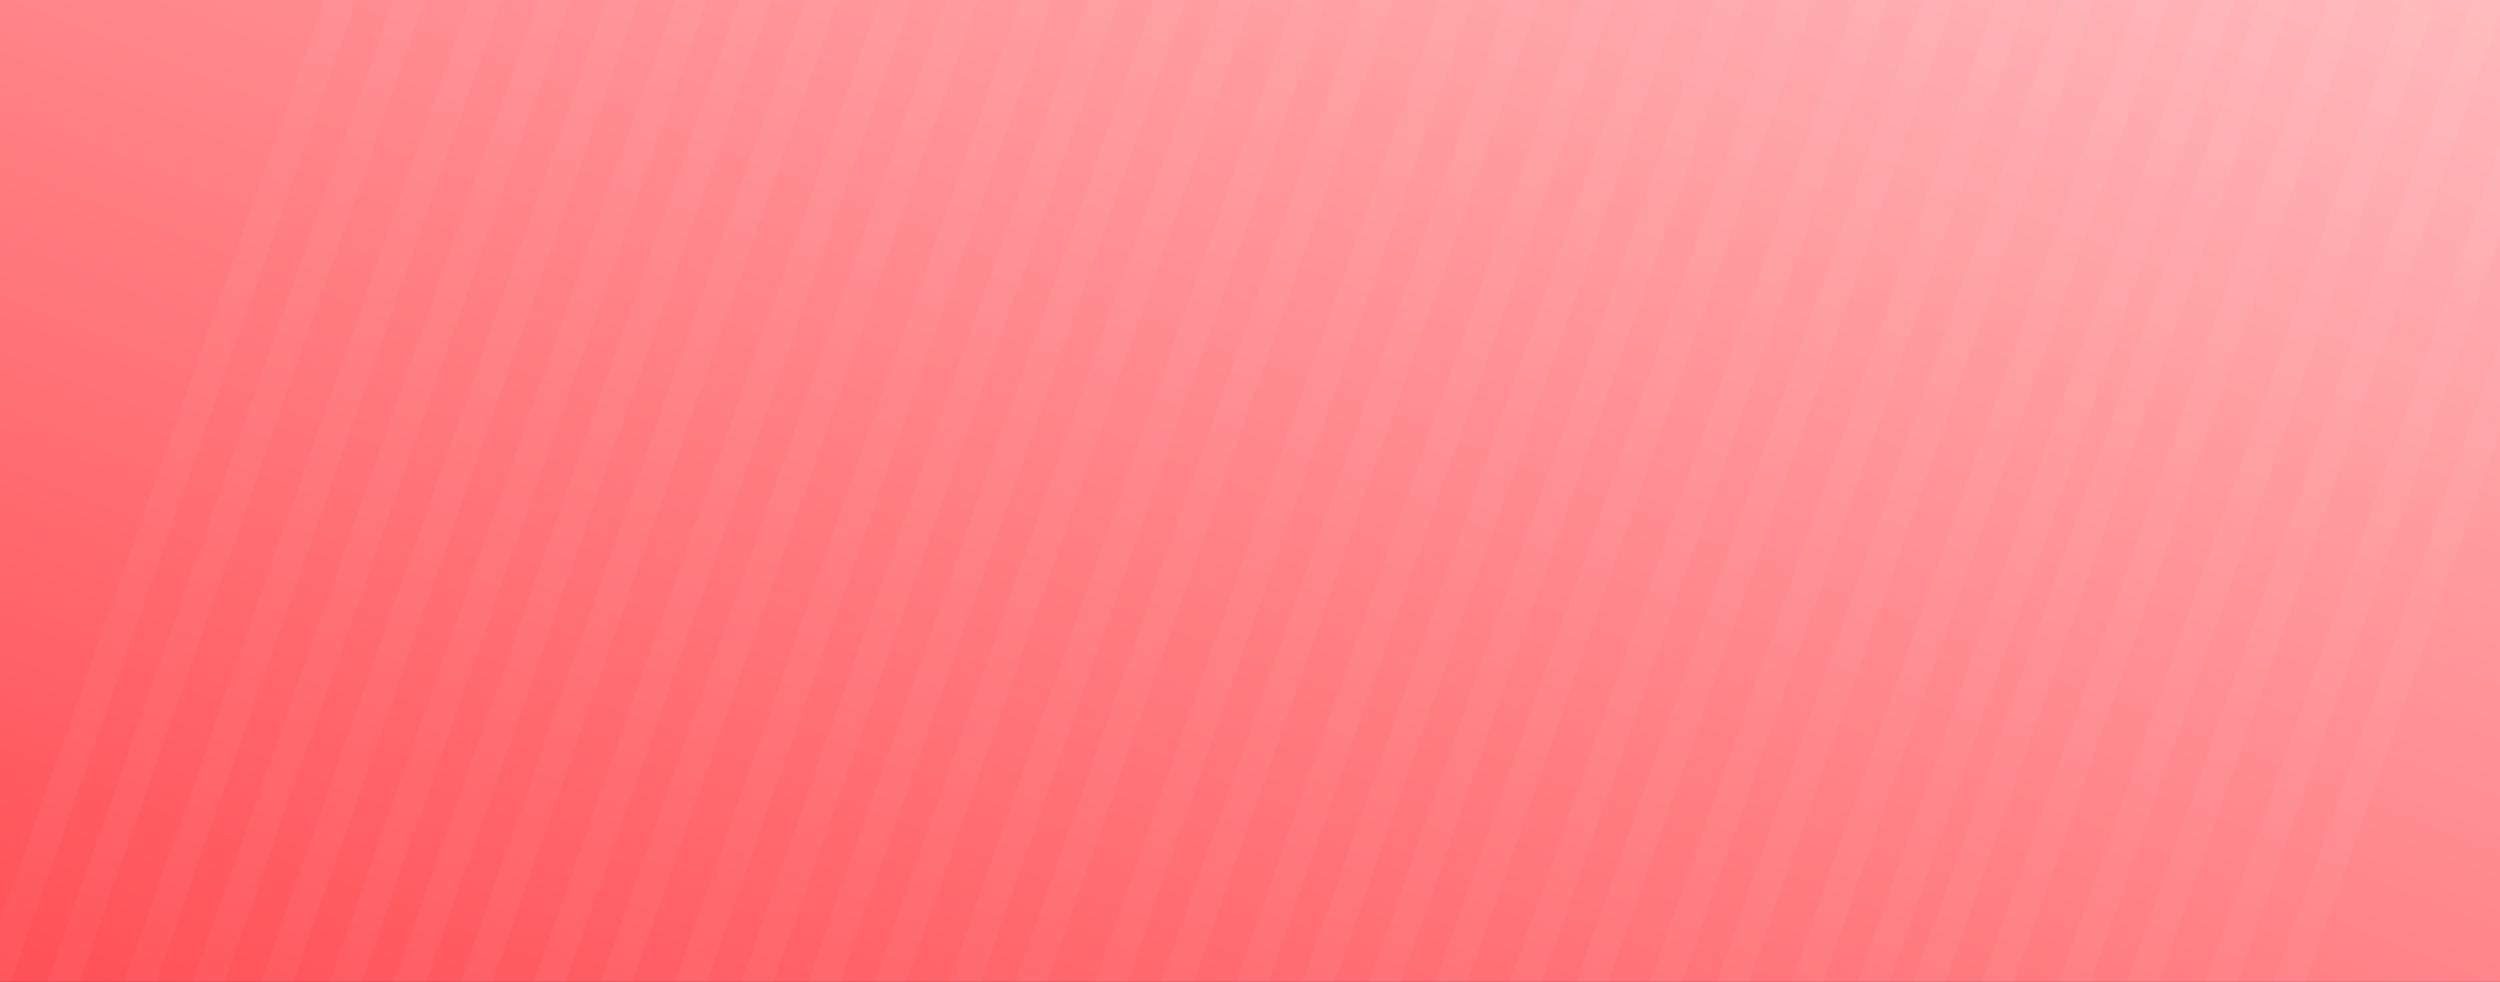 <svg xmlns="http://www.w3.org/2000/svg" xmlns:xlink="http://www.w3.org/1999/xlink" width="1920" height="754" viewBox="0 0 1920 754">
  <rect x="0" y="0" width="1920" height="754" fill="#333333" stroke="none"/>
  <defs>
    <linearGradient id="linear-gradient" x1="-0.029" y1="1.025" x2="1.017" gradientUnits="objectBoundingBox">
      <stop offset="0" stop-color="#ff4d53"/>
      <stop offset="1" stop-color="#ffbabd"/>
    </linearGradient>
    <clipPath id="clip-path">
      <rect id="Rectangle_34843" data-name="Rectangle 34843" width="1920" height="754" transform="translate(-9651 -21622)" fill="#fff" stroke="#707070" stroke-width="1"/>
    </clipPath>
  </defs>
  <g id="Group_144543" data-name="Group 144543" transform="translate(9651 21622)">
    <g id="_1._Dating_App_banner_" data-name="1. Dating App banner " transform="translate(-9651 -21688)">
      <path id="Path_152557" data-name="Path 152557" d="M0,0H1920V754H0Z" transform="translate(0 66)" fill="url(#linear-gradient)"/>
    </g>
    <g id="Mask_Group_417" data-name="Mask Group 417" clip-path="url(#clip-path)">
      <g id="Group_144542" data-name="Group 144542" transform="translate(-9665.575 -21582.656)" opacity="0.75">
        <path id="Path_156747" data-name="Path 156747" d="M49,1.159,72.28,0l-49,827.1L0,828.264Z" transform="translate(222.539 -69.569) rotate(16)" fill="#fff" opacity="0.05"/>
        <path id="Path_156748" data-name="Path 156748" d="M49,1.159,72.28,0l-49,827.1L0,828.264Z" transform="translate(1079.746 -69.569) rotate(16)" fill="#fff" opacity="0.05"/>
        <path id="Path_156749" data-name="Path 156749" d="M49,1.159,72.28,0l-49,827.1L0,828.264Z" transform="translate(648.821 -69.569) rotate(16)" fill="#fff" opacity="0.05"/>
        <path id="Path_156750" data-name="Path 156750" d="M49,1.159,72.28,0l-49,827.1L0,828.264Z" transform="translate(1506.028 -69.569) rotate(16)" fill="#fff" opacity="0.05"/>
        <path id="Path_156751" data-name="Path 156751" d="M49,1.159,72.28,0l-49,827.1L0,828.264Z" transform="translate(439.309 -69.569) rotate(16)" fill="#fff" opacity="0.05"/>
        <path id="Path_156752" data-name="Path 156752" d="M49,1.159,72.28,0l-49,827.1L0,828.264Z" transform="translate(1290.142 -69.569) rotate(16)" fill="#fff" opacity="0.05"/>
        <path id="Path_156753" data-name="Path 156753" d="M49,1.159,72.28,0l-49,827.1L0,828.264Z" transform="translate(859.217 -69.569) rotate(16)" fill="#fff" opacity="0.05"/>
        <path id="Path_156754" data-name="Path 156754" d="M49,1.159,72.28,0l-49,827.1L0,828.264Z" transform="translate(1708.283 -69.569) rotate(16)" fill="#fff" opacity="0.05"/>
        <path id="Path_156755" data-name="Path 156755" d="M49,1.159,72.28,0l-49,827.1L0,828.264Z" transform="translate(334.143 -69.569) rotate(16)" fill="#fff" opacity="0.05"/>
        <path id="Path_156756" data-name="Path 156756" d="M49,1.159,72.28,0l-49,827.1L0,828.264Z" transform="translate(1188.069 -69.569) rotate(16)" fill="#fff" opacity="0.05"/>
        <path id="Path_156757" data-name="Path 156757" d="M49,1.159,72.28,0l-49,827.1L0,828.264Z" transform="translate(757.143 -69.569) rotate(16)" fill="#fff" opacity="0.05"/>
        <path id="Path_156758" data-name="Path 156758" d="M49,1.159,72.28,0l-49,827.1L0,828.264Z" transform="translate(1614.351 -69.569) rotate(16)" fill="#fff" opacity="0.05"/>
        <path id="Path_156759" data-name="Path 156759" d="M49,1.159,72.28,0l-49,827.1L0,828.264Z" transform="translate(541.257 -69.569) rotate(16)" fill="#fff" opacity="0.05"/>
        <path id="Path_156760" data-name="Path 156760" d="M49,1.159,72.28,0l-49,827.1L0,828.264Z" transform="translate(1398.465 -69.569) rotate(16)" fill="#fff" opacity="0.05"/>
        <path id="Path_156761" data-name="Path 156761" d="M49,1.159,72.28,0l-49,827.1L0,828.264Z" transform="translate(967.539 -69.569) rotate(16)" fill="#fff" opacity="0.05"/>
        <path id="Path_156762" data-name="Path 156762" d="M49,1.159,72.28,0l-49,827.1L0,828.264Z" transform="translate(1819.887 -69.569) rotate(16)" fill="#fff" opacity="0.05"/>
        <path id="Path_156763" data-name="Path 156763" d="M49,1.159,72.28,0l-49,827.1L0,828.264Z" transform="translate(1932.565 -69.569) rotate(16)" fill="#fff" opacity="0.05"/>
        <path id="Path_156764" data-name="Path 156764" d="M49,1.159,72.28,0l-49,827.1L0,828.264Z" transform="translate(275.122 -69.569) rotate(16)" fill="#fff" opacity="0.05"/>
        <path id="Path_156765" data-name="Path 156765" d="M49,1.159,72.28,0l-49,827.1L0,828.264Z" transform="translate(1130.782 -69.569) rotate(16)" fill="#fff" opacity="0.05"/>
        <path id="Path_156766" data-name="Path 156766" d="M49,1.159,72.28,0l-49,827.1L0,828.264Z" transform="translate(699.857 -69.569) rotate(16)" fill="#fff" opacity="0.05"/>
        <path id="Path_156767" data-name="Path 156767" d="M49,1.159,72.28,0l-49,827.1L0,828.264Z" transform="translate(1557.065 -69.569) rotate(16)" fill="#fff" opacity="0.05"/>
        <path id="Path_156768" data-name="Path 156768" d="M49,1.159,72.28,0l-49,827.1L0,828.264Z" transform="translate(491.892 -69.569) rotate(16)" fill="#fff" opacity="0.05"/>
        <path id="Path_156769" data-name="Path 156769" d="M49,1.159,72.28,0l-49,827.1L0,828.264Z" transform="translate(1341.179 -69.569) rotate(16)" fill="#fff" opacity="0.05"/>
        <path id="Path_156770" data-name="Path 156770" d="M49,1.159,72.28,0l-49,827.1L0,828.264Z" transform="translate(910.253 -69.569) rotate(16)" fill="#fff" opacity="0.05"/>
        <path id="Path_156771" data-name="Path 156771" d="M49,1.159,72.28,0l-49,827.1L0,828.264Z" transform="translate(1760.866 -69.569) rotate(16)" fill="#fff" opacity="0.05"/>
        <path id="Path_156772" data-name="Path 156772" d="M49,1.159,72.28,0l-49,827.1L0,828.264Z" transform="translate(386.726 -69.569) rotate(16)" fill="#fff" opacity="0.05"/>
        <path id="Path_156773" data-name="Path 156773" d="M49,1.159,72.28,0l-49,827.1L0,828.264Z" transform="translate(1239.105 -69.569) rotate(16)" fill="#fff" opacity="0.05"/>
        <path id="Path_156774" data-name="Path 156774" d="M49,1.159,72.28,0l-49,827.1L0,828.264Z" transform="translate(808.18 -69.569) rotate(16)" fill="#fff" opacity="0.05"/>
        <path id="Path_156775" data-name="Path 156775" d="M49,1.159,72.28,0l-49,827.1L0,828.264Z" transform="translate(1665.387 -69.569) rotate(16)" fill="#fff" opacity="0.05"/>
        <path id="Path_156776" data-name="Path 156776" d="M49,1.159,72.28,0l-49,827.1L0,828.264Z" transform="translate(592.294 -69.569) rotate(16)" fill="#fff" opacity="0.05"/>
        <path id="Path_156777" data-name="Path 156777" d="M49,1.159,72.28,0l-49,827.1L0,828.264Z" transform="translate(1449.501 -69.569) rotate(16)" fill="#fff" opacity="0.05"/>
        <path id="Path_156778" data-name="Path 156778" d="M49,1.159,72.28,0l-49,827.1L0,828.264Z" transform="translate(1018.576 -69.569) rotate(16)" fill="#fff" opacity="0.05"/>
        <path id="Path_156779" data-name="Path 156779" d="M49,1.159,72.28,0l-49,827.1L0,828.264Z" transform="translate(1872.47 -69.569) rotate(16)" fill="#fff" opacity="0.05"/>
        <path id="Path_156780" data-name="Path 156780" d="M49,1.159,72.28,0l-49,827.1L0,828.264Z" transform="translate(1985.148 -69.569) rotate(16)" fill="#fff" opacity="0.05"/>
      </g>
    </g>
  </g>
</svg>
